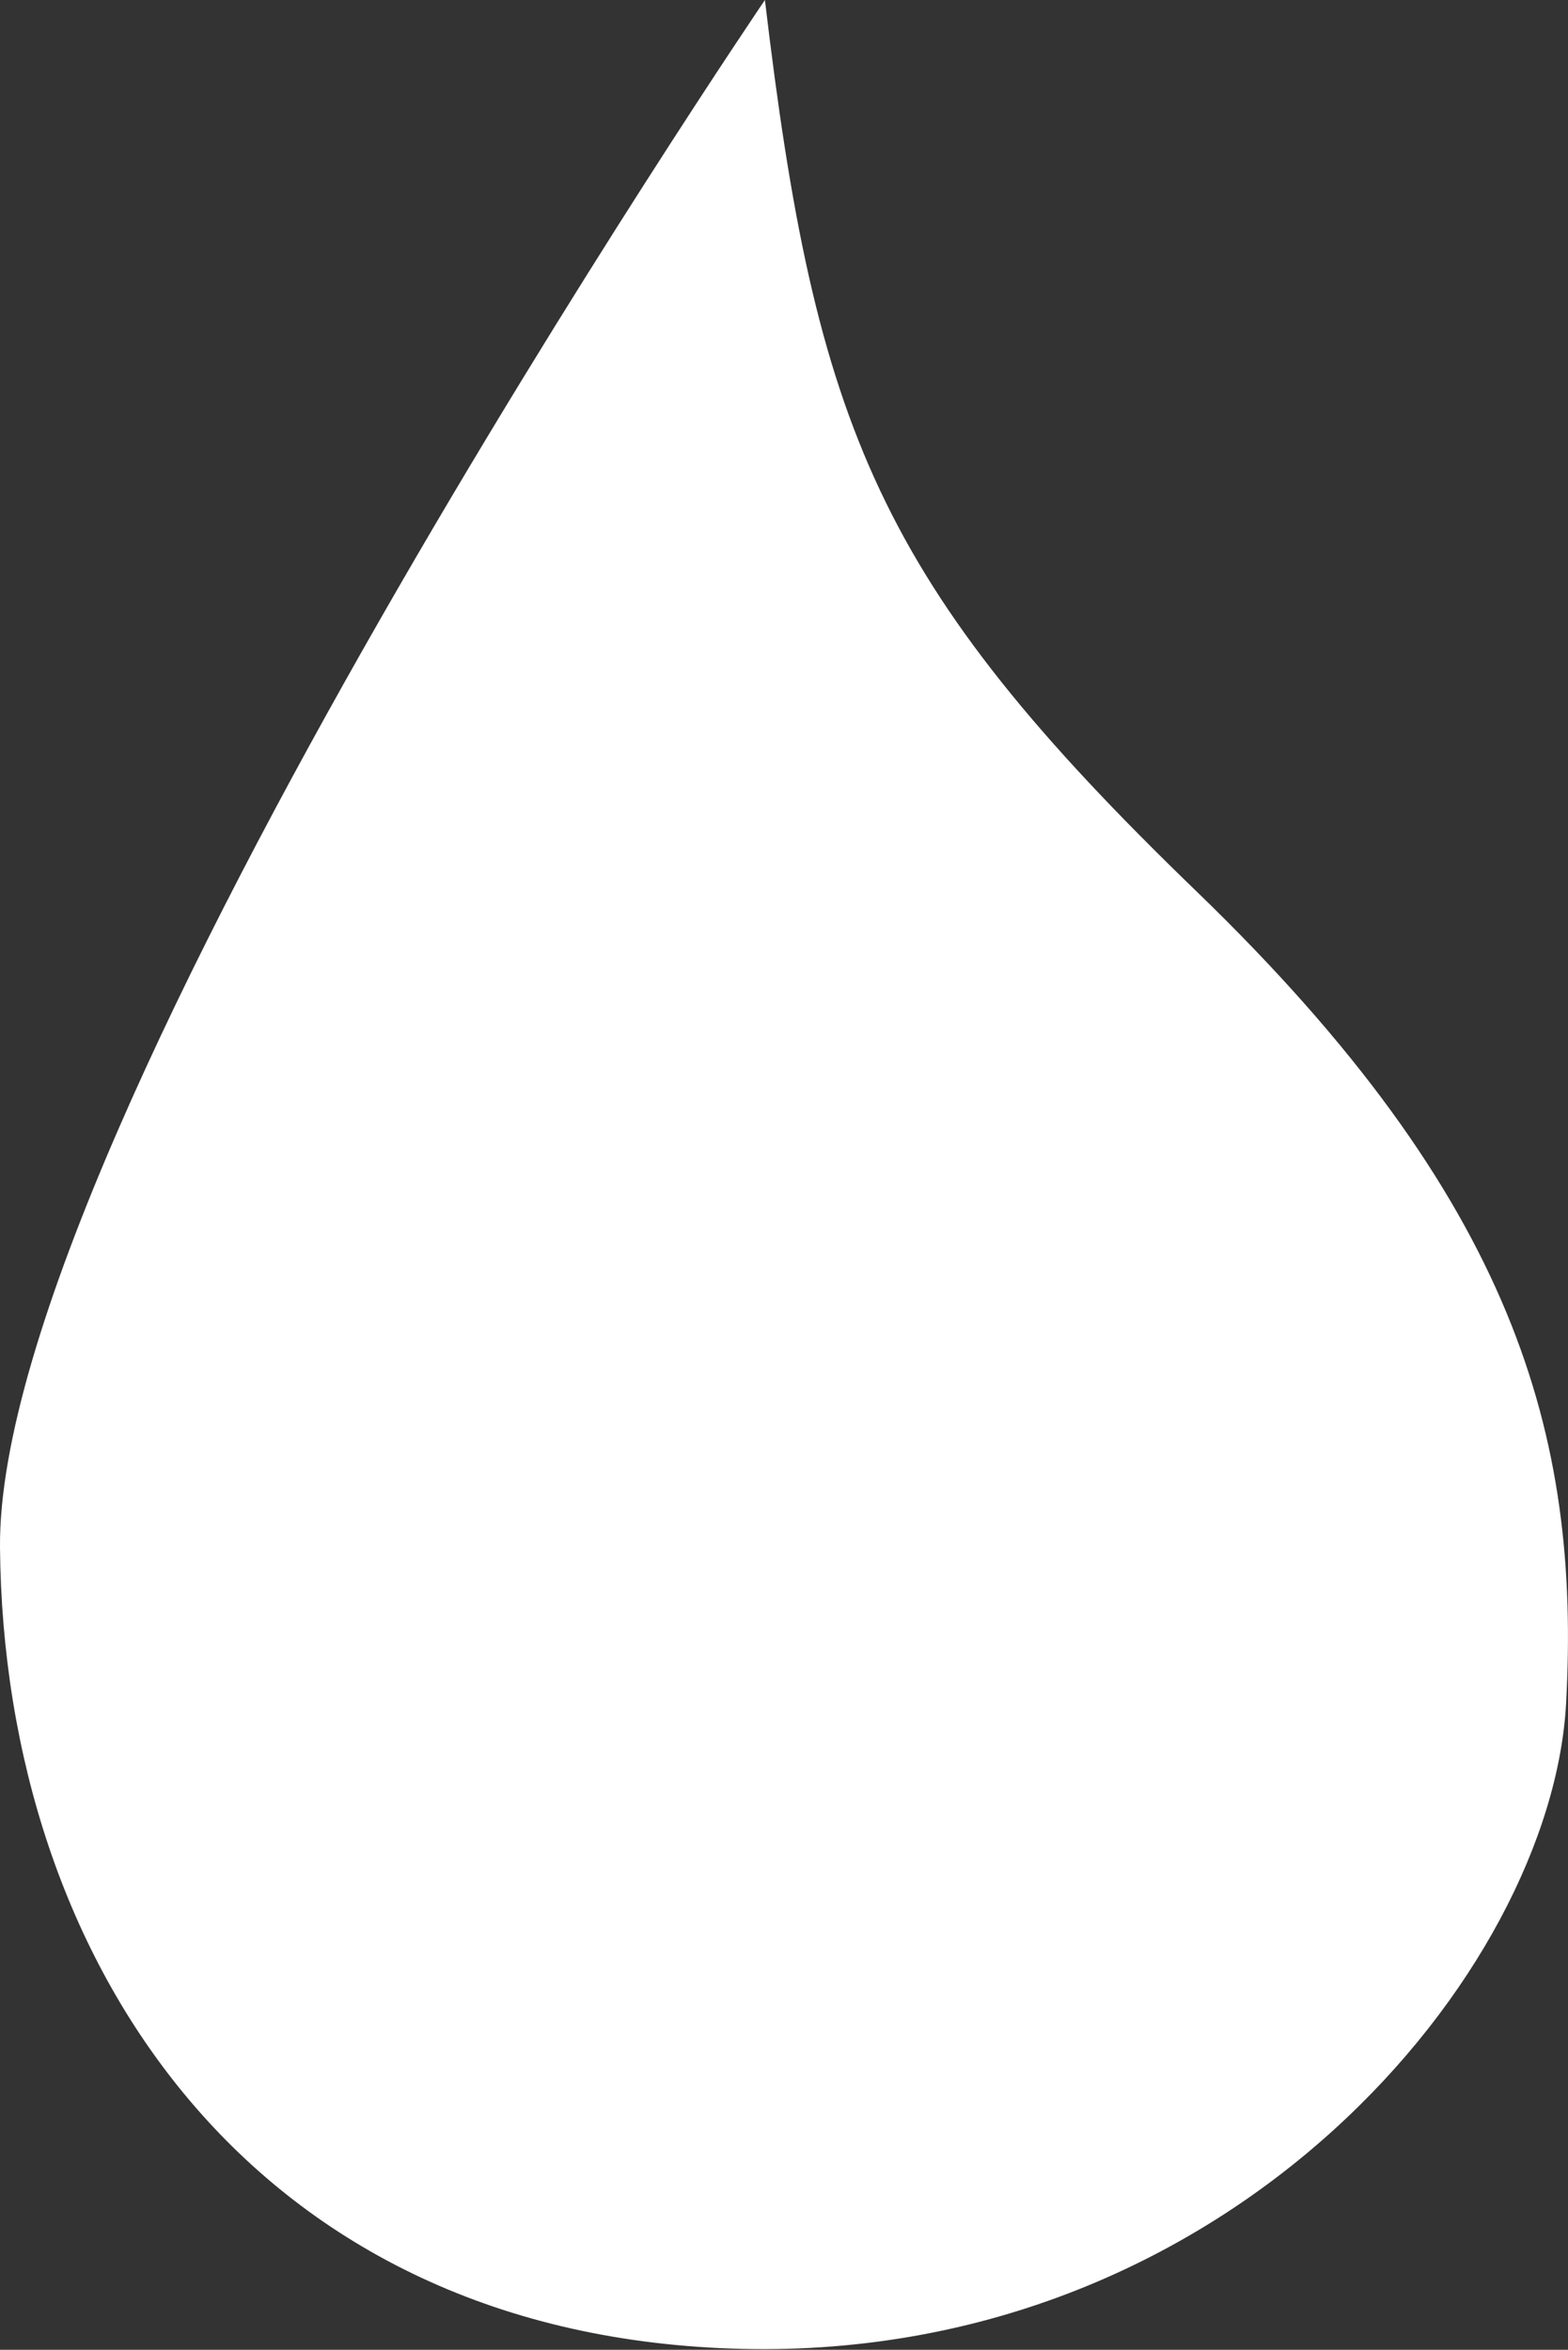 <svg xmlns="http://www.w3.org/2000/svg" viewBox="0 0 106.41 159.43"><rect x="0" y="0" width="106.41" height="159.43" fill="#333333" stroke="none"/><defs><style>.cls-1{fill:#fff;}</style></defs><title>druppel</title><g id="Layer_2" data-name="Layer 2"><g id="Layer_1-2" data-name="Layer 1"><path class="cls-1" d="M51.91,0S-.25,76.76,0,105s17.22,53.63,50.43,54.37,54.86-25.59,55.85-43.79-3.44-34.2-25.09-55.11S55.35,29,51.91,0Z"/><path class="cls-1" d="M28.61,26"/></g></g></svg>